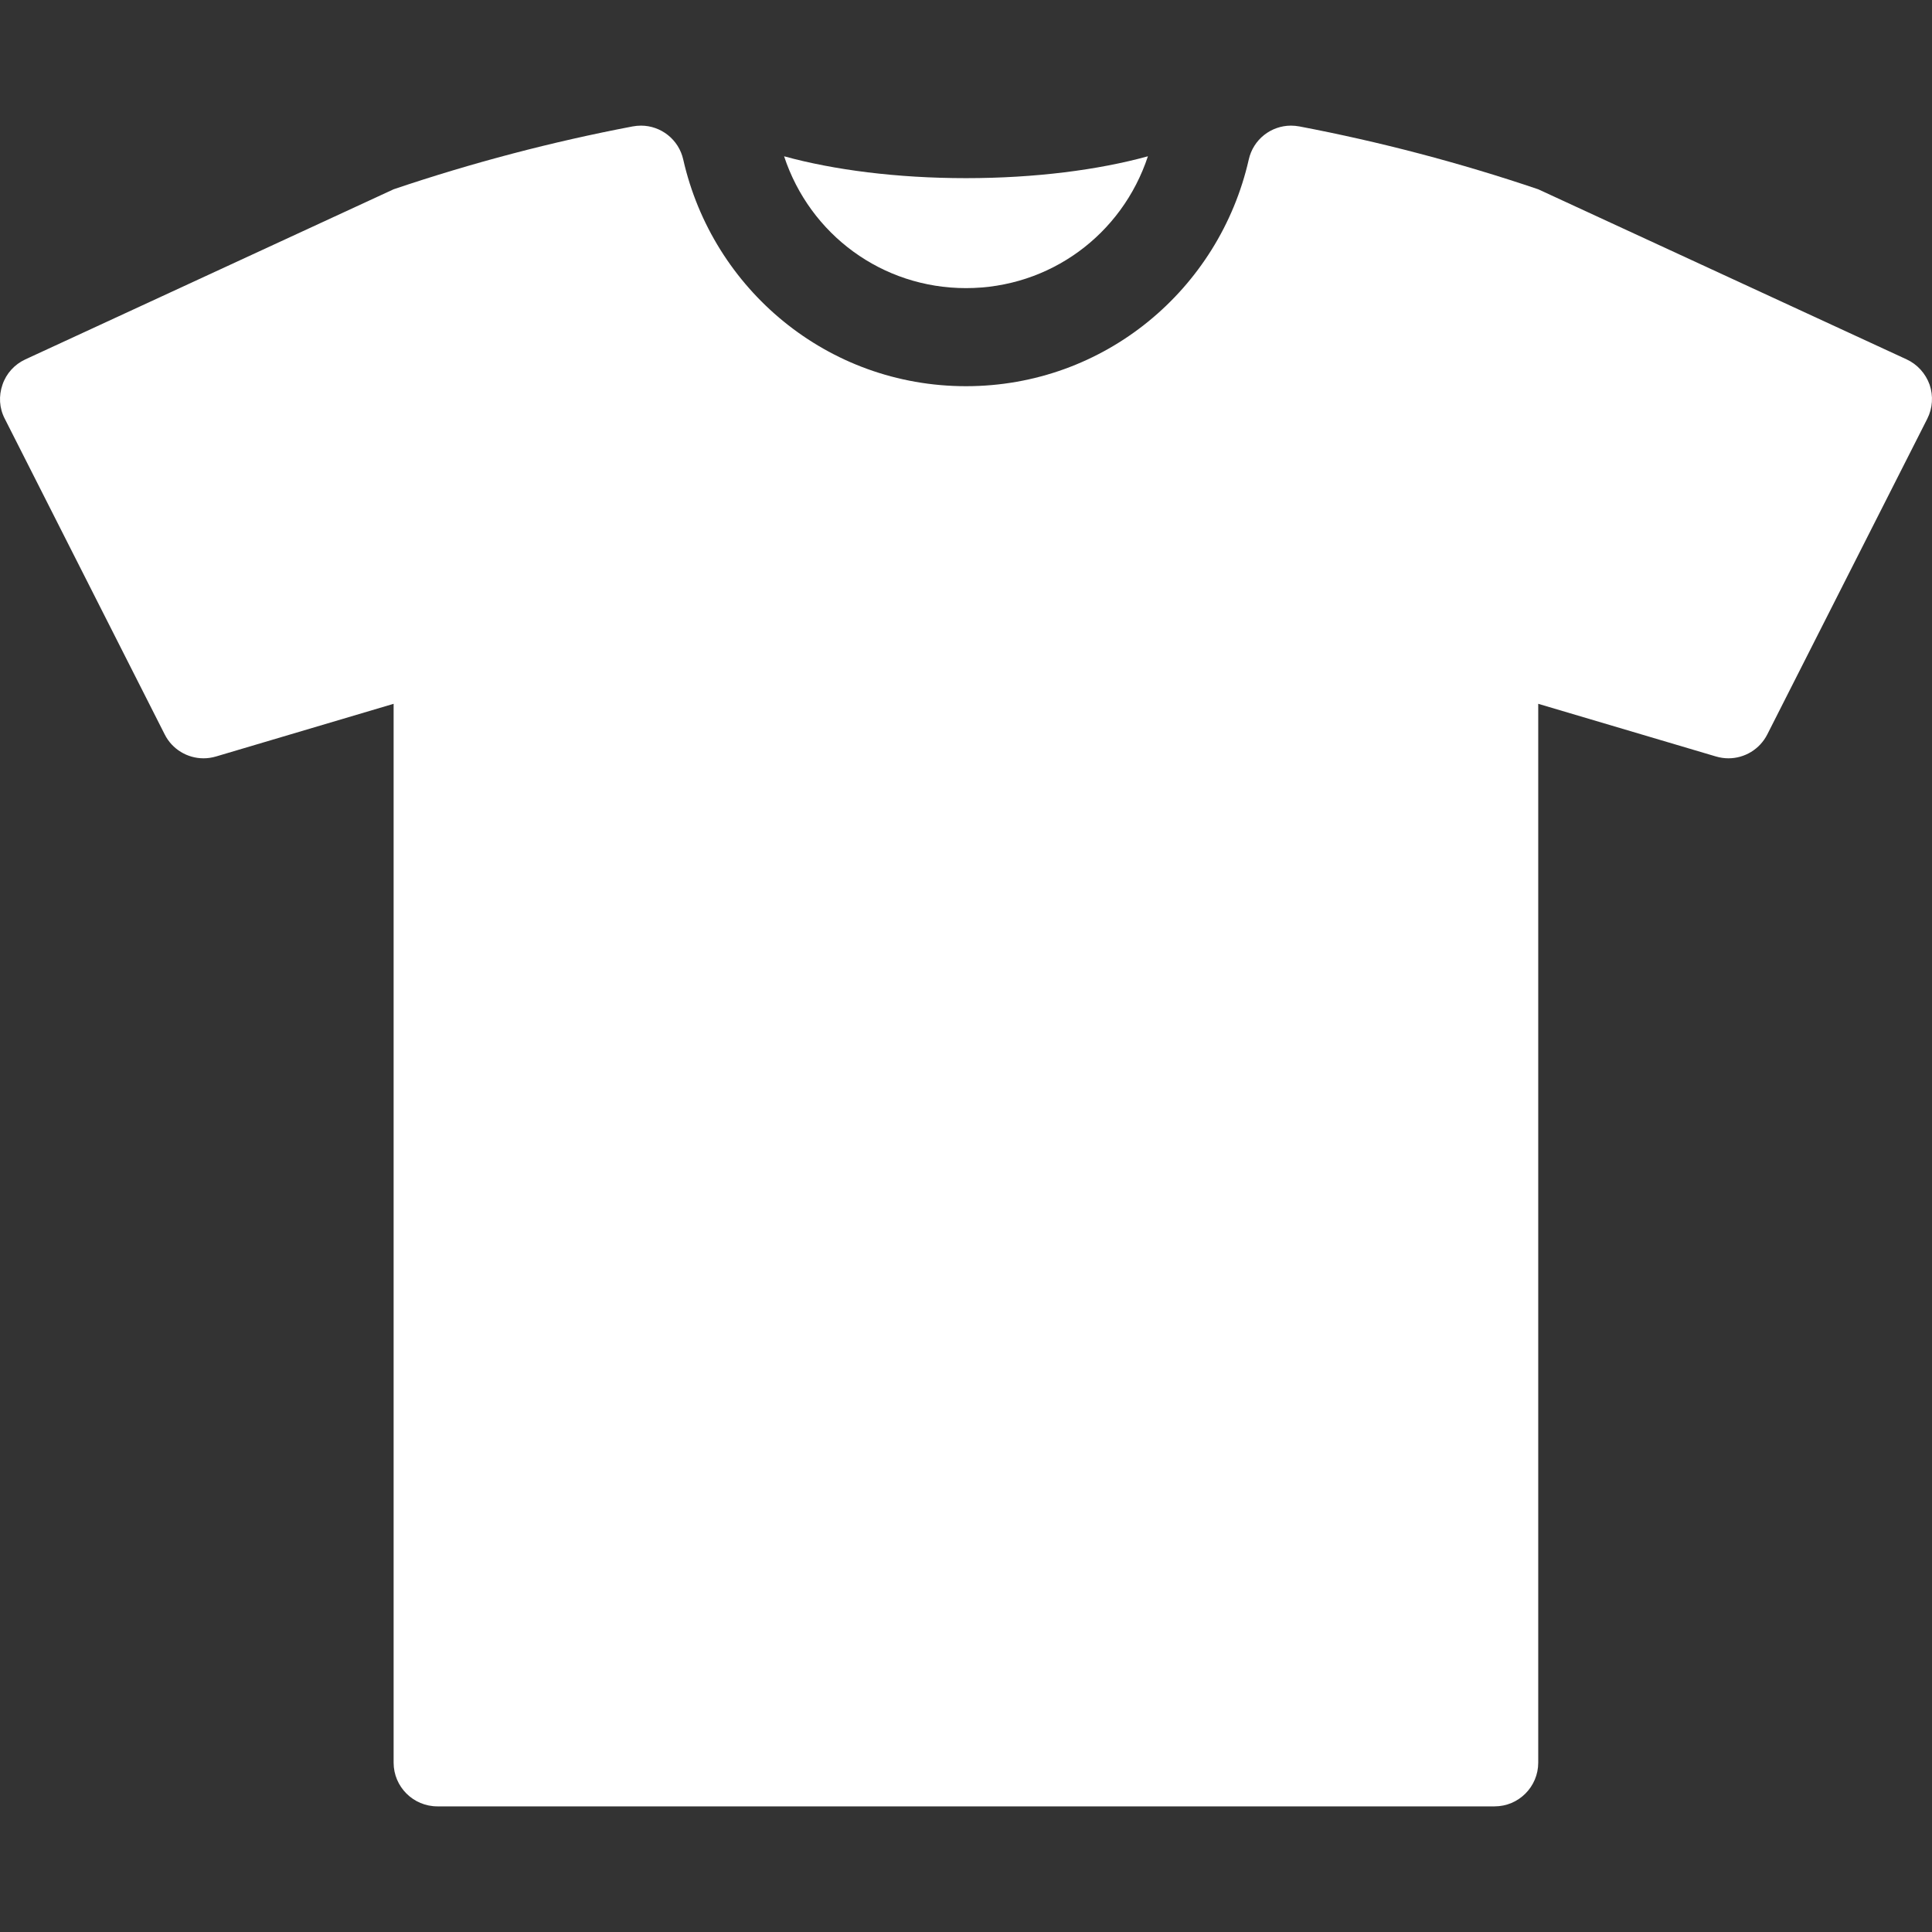 <svg width="38" height="38" viewBox="0 0 38 38" fill="none" xmlns="http://www.w3.org/2000/svg">
<rect x="0" y="0" width="38" height="38" fill="#333333" stroke="none"/>
<g clip-path="url(#clip0)">
<path d="M19 5.667C20.646 5.667 22.068 4.618 22.578 3.074C21.604 3.342 20.362 3.504 19 3.504C17.638 3.504 16.396 3.342 15.422 3.074C15.932 4.618 17.354 5.667 19 5.667Z" fill="white"/>
<path d="M37.953 7.566C37.874 7.346 37.712 7.166 37.5 7.068L30.255 3.723C28.714 3.201 27.144 2.789 25.559 2.487C25.503 2.477 25.447 2.471 25.393 2.471C25 2.471 24.649 2.742 24.561 3.14C23.982 5.688 21.726 7.596 19 7.596C16.273 7.596 14.017 5.688 13.439 3.14C13.35 2.742 12.999 2.471 12.607 2.471C12.552 2.471 12.497 2.477 12.441 2.487C10.856 2.789 9.286 3.201 7.742 3.723L0.5 7.068C0.287 7.166 0.123 7.346 0.049 7.566C-0.028 7.788 -0.015 8.027 0.094 8.236L3.239 14.444C3.386 14.738 3.686 14.915 4.003 14.915C4.084 14.915 4.167 14.903 4.249 14.879L7.742 13.843V34.67C7.742 35.143 8.128 35.529 8.603 35.529H29.398C29.87 35.529 30.255 35.143 30.255 34.67V13.843L33.751 14.879C33.833 14.903 33.916 14.915 33.997 14.915C34.313 14.915 34.612 14.738 34.761 14.444L37.907 8.237C38.013 8.027 38.028 7.788 37.953 7.566Z" fill="white"/>
</g>
<defs>
<clipPath id="clip0">
<rect width="38" height="38" fill="white"/>
</clipPath>
</defs>
</svg>
